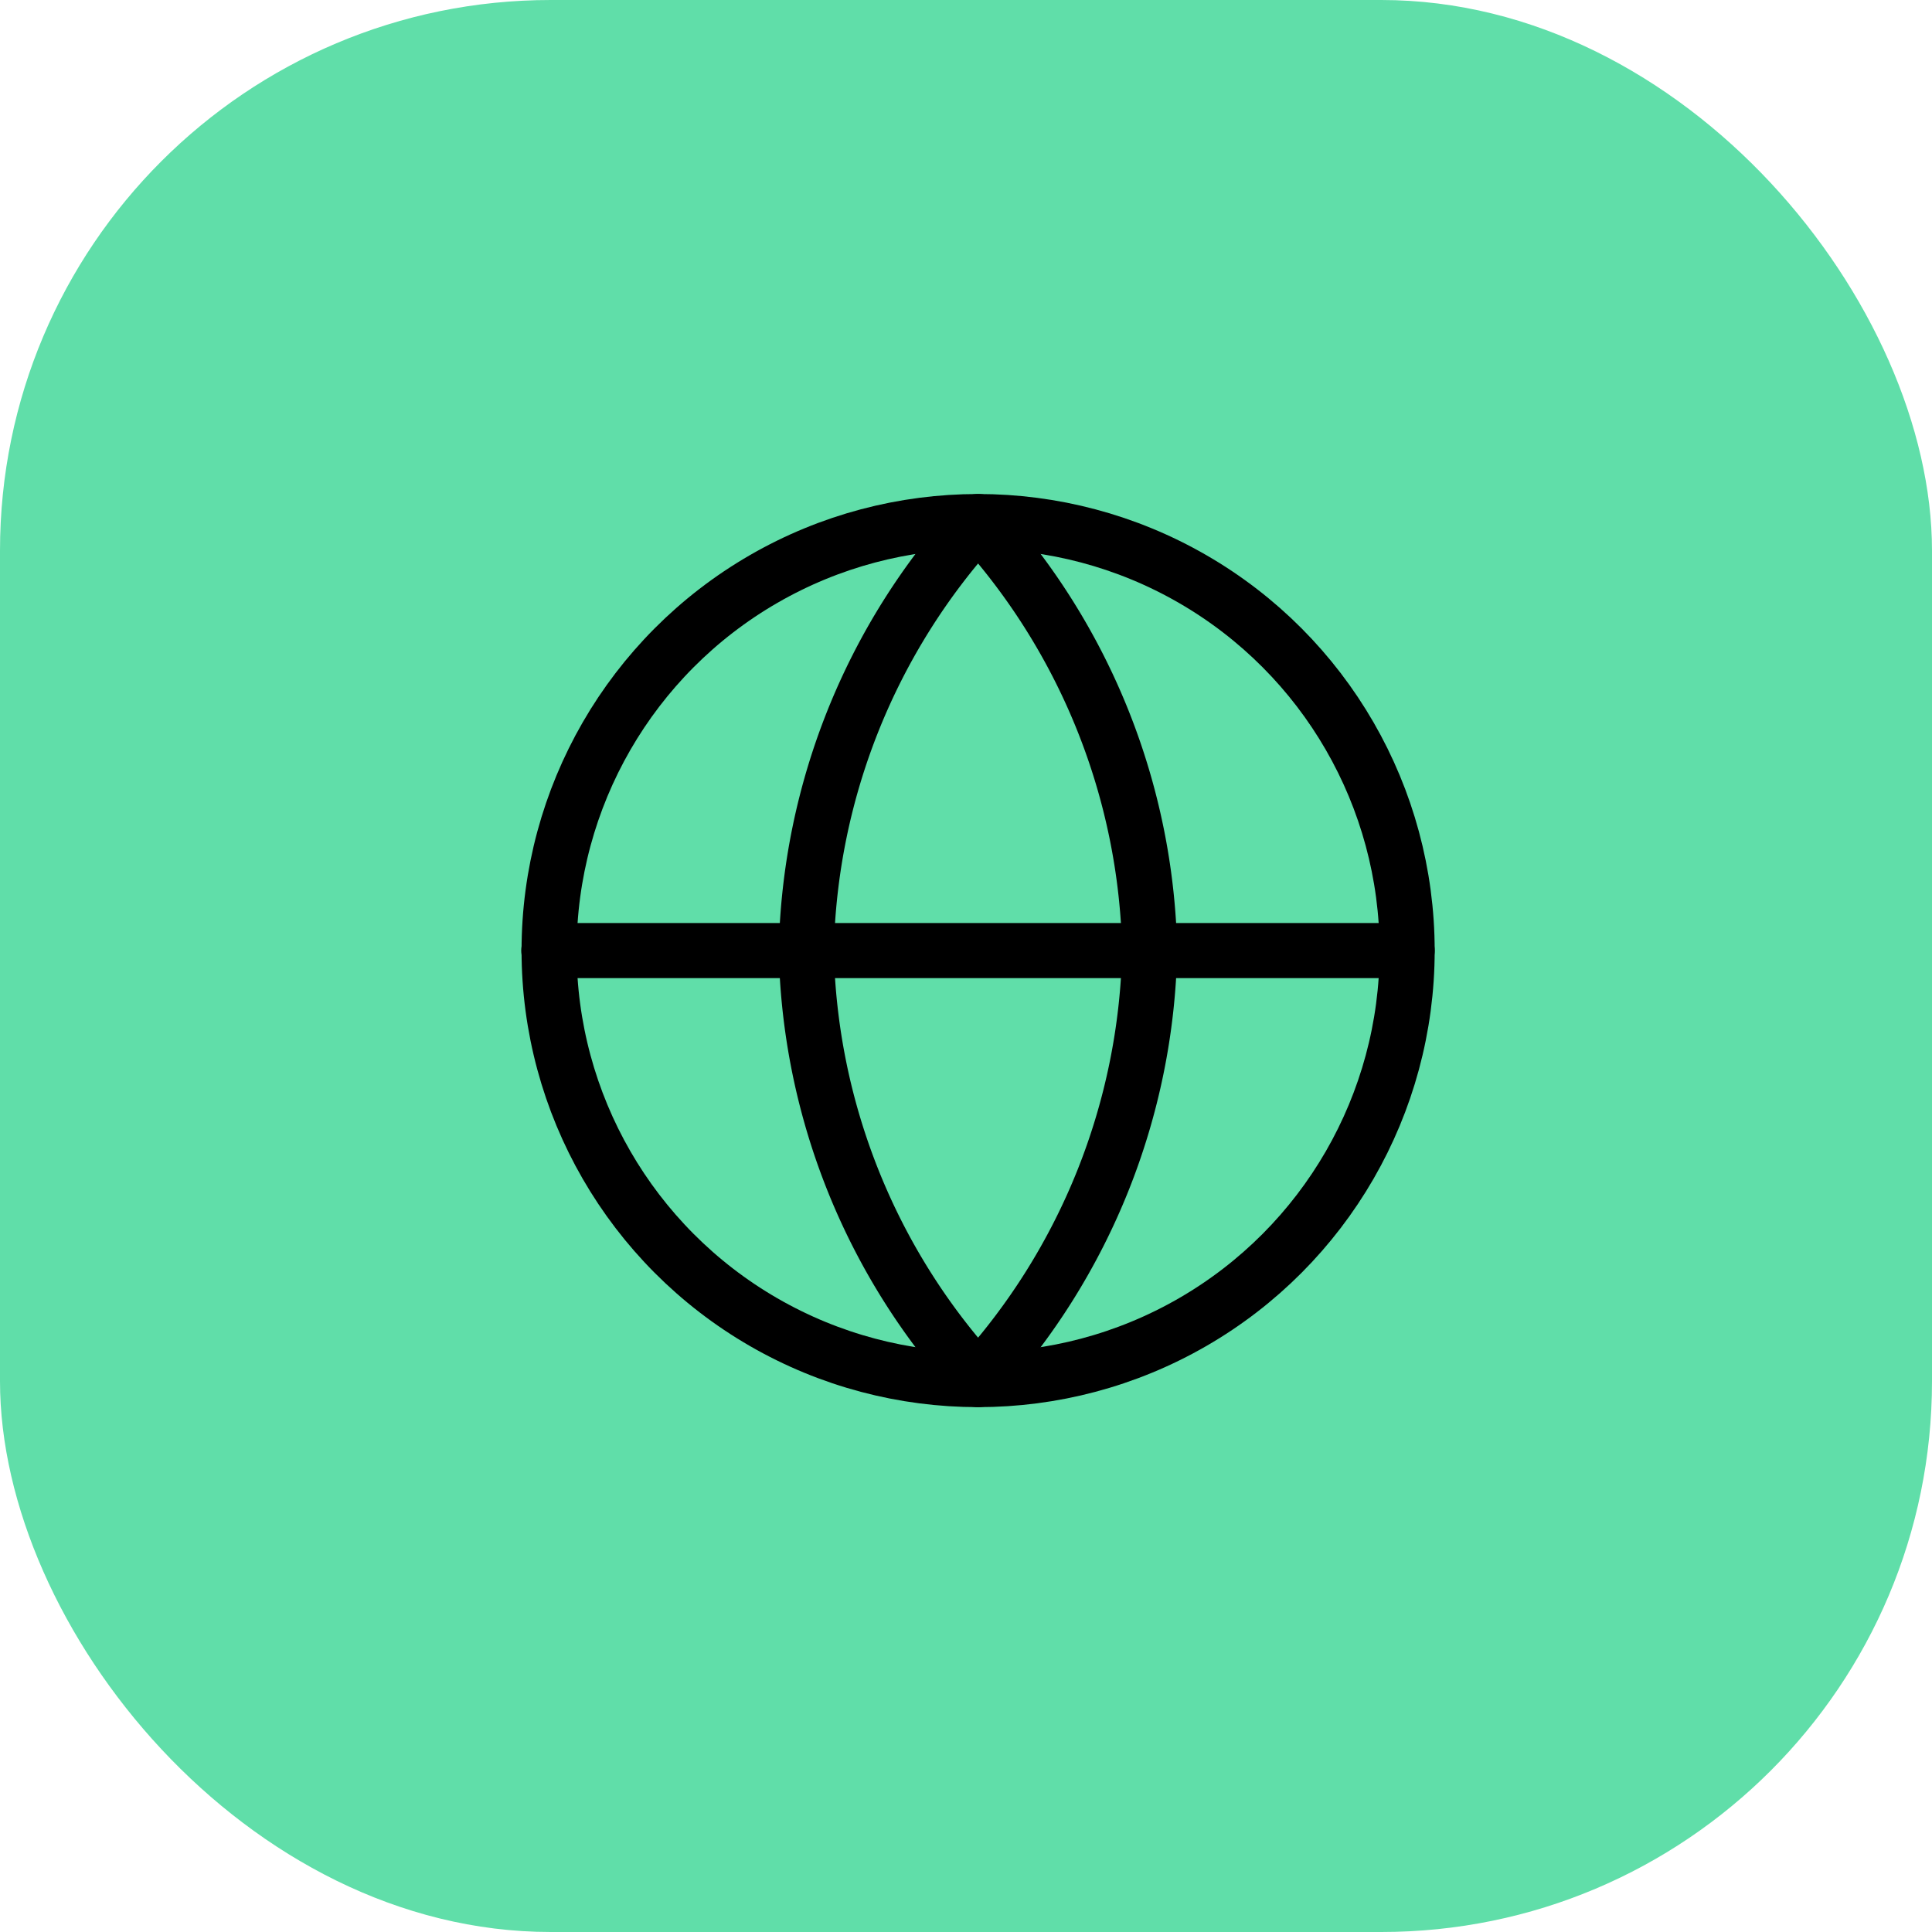 <svg id="Layer_1" data-name="Layer 1" xmlns="http://www.w3.org/2000/svg" xmlns:xlink="http://www.w3.org/1999/xlink" viewBox="0 0 70.16 70.16"><defs><linearGradient id="linear-gradient" y1="35.08" x2="70.16" y2="35.08" gradientUnits="userSpaceOnUse"><stop offset="0" stop-color="#60dea9"/><stop offset="1" stop-color="#60dea9"/></linearGradient></defs><title>11</title><rect width="70.16" height="70.16" rx="20" style="fill:url(#linear-gradient)"/><circle cx="35.52" cy="34.52" r="15.58" style="fill:none;stroke:#000;stroke-linecap:round;stroke-linejoin:round;stroke-width:2px"/><line x1="19.93" y1="34.52" x2="51.1" y2="34.52" style="fill:none;stroke:#000;stroke-linecap:round;stroke-linejoin:round;stroke-width:2px"/><path d="M35.52,18.94a23.85,23.85,0,0,1,6.23,15.58A23.85,23.85,0,0,1,35.52,50.1a23.81,23.81,0,0,1-6.24-15.58A23.81,23.81,0,0,1,35.52,18.94Z" style="fill:none;stroke:#000;stroke-linecap:round;stroke-linejoin:round;stroke-width:2px"/></svg>